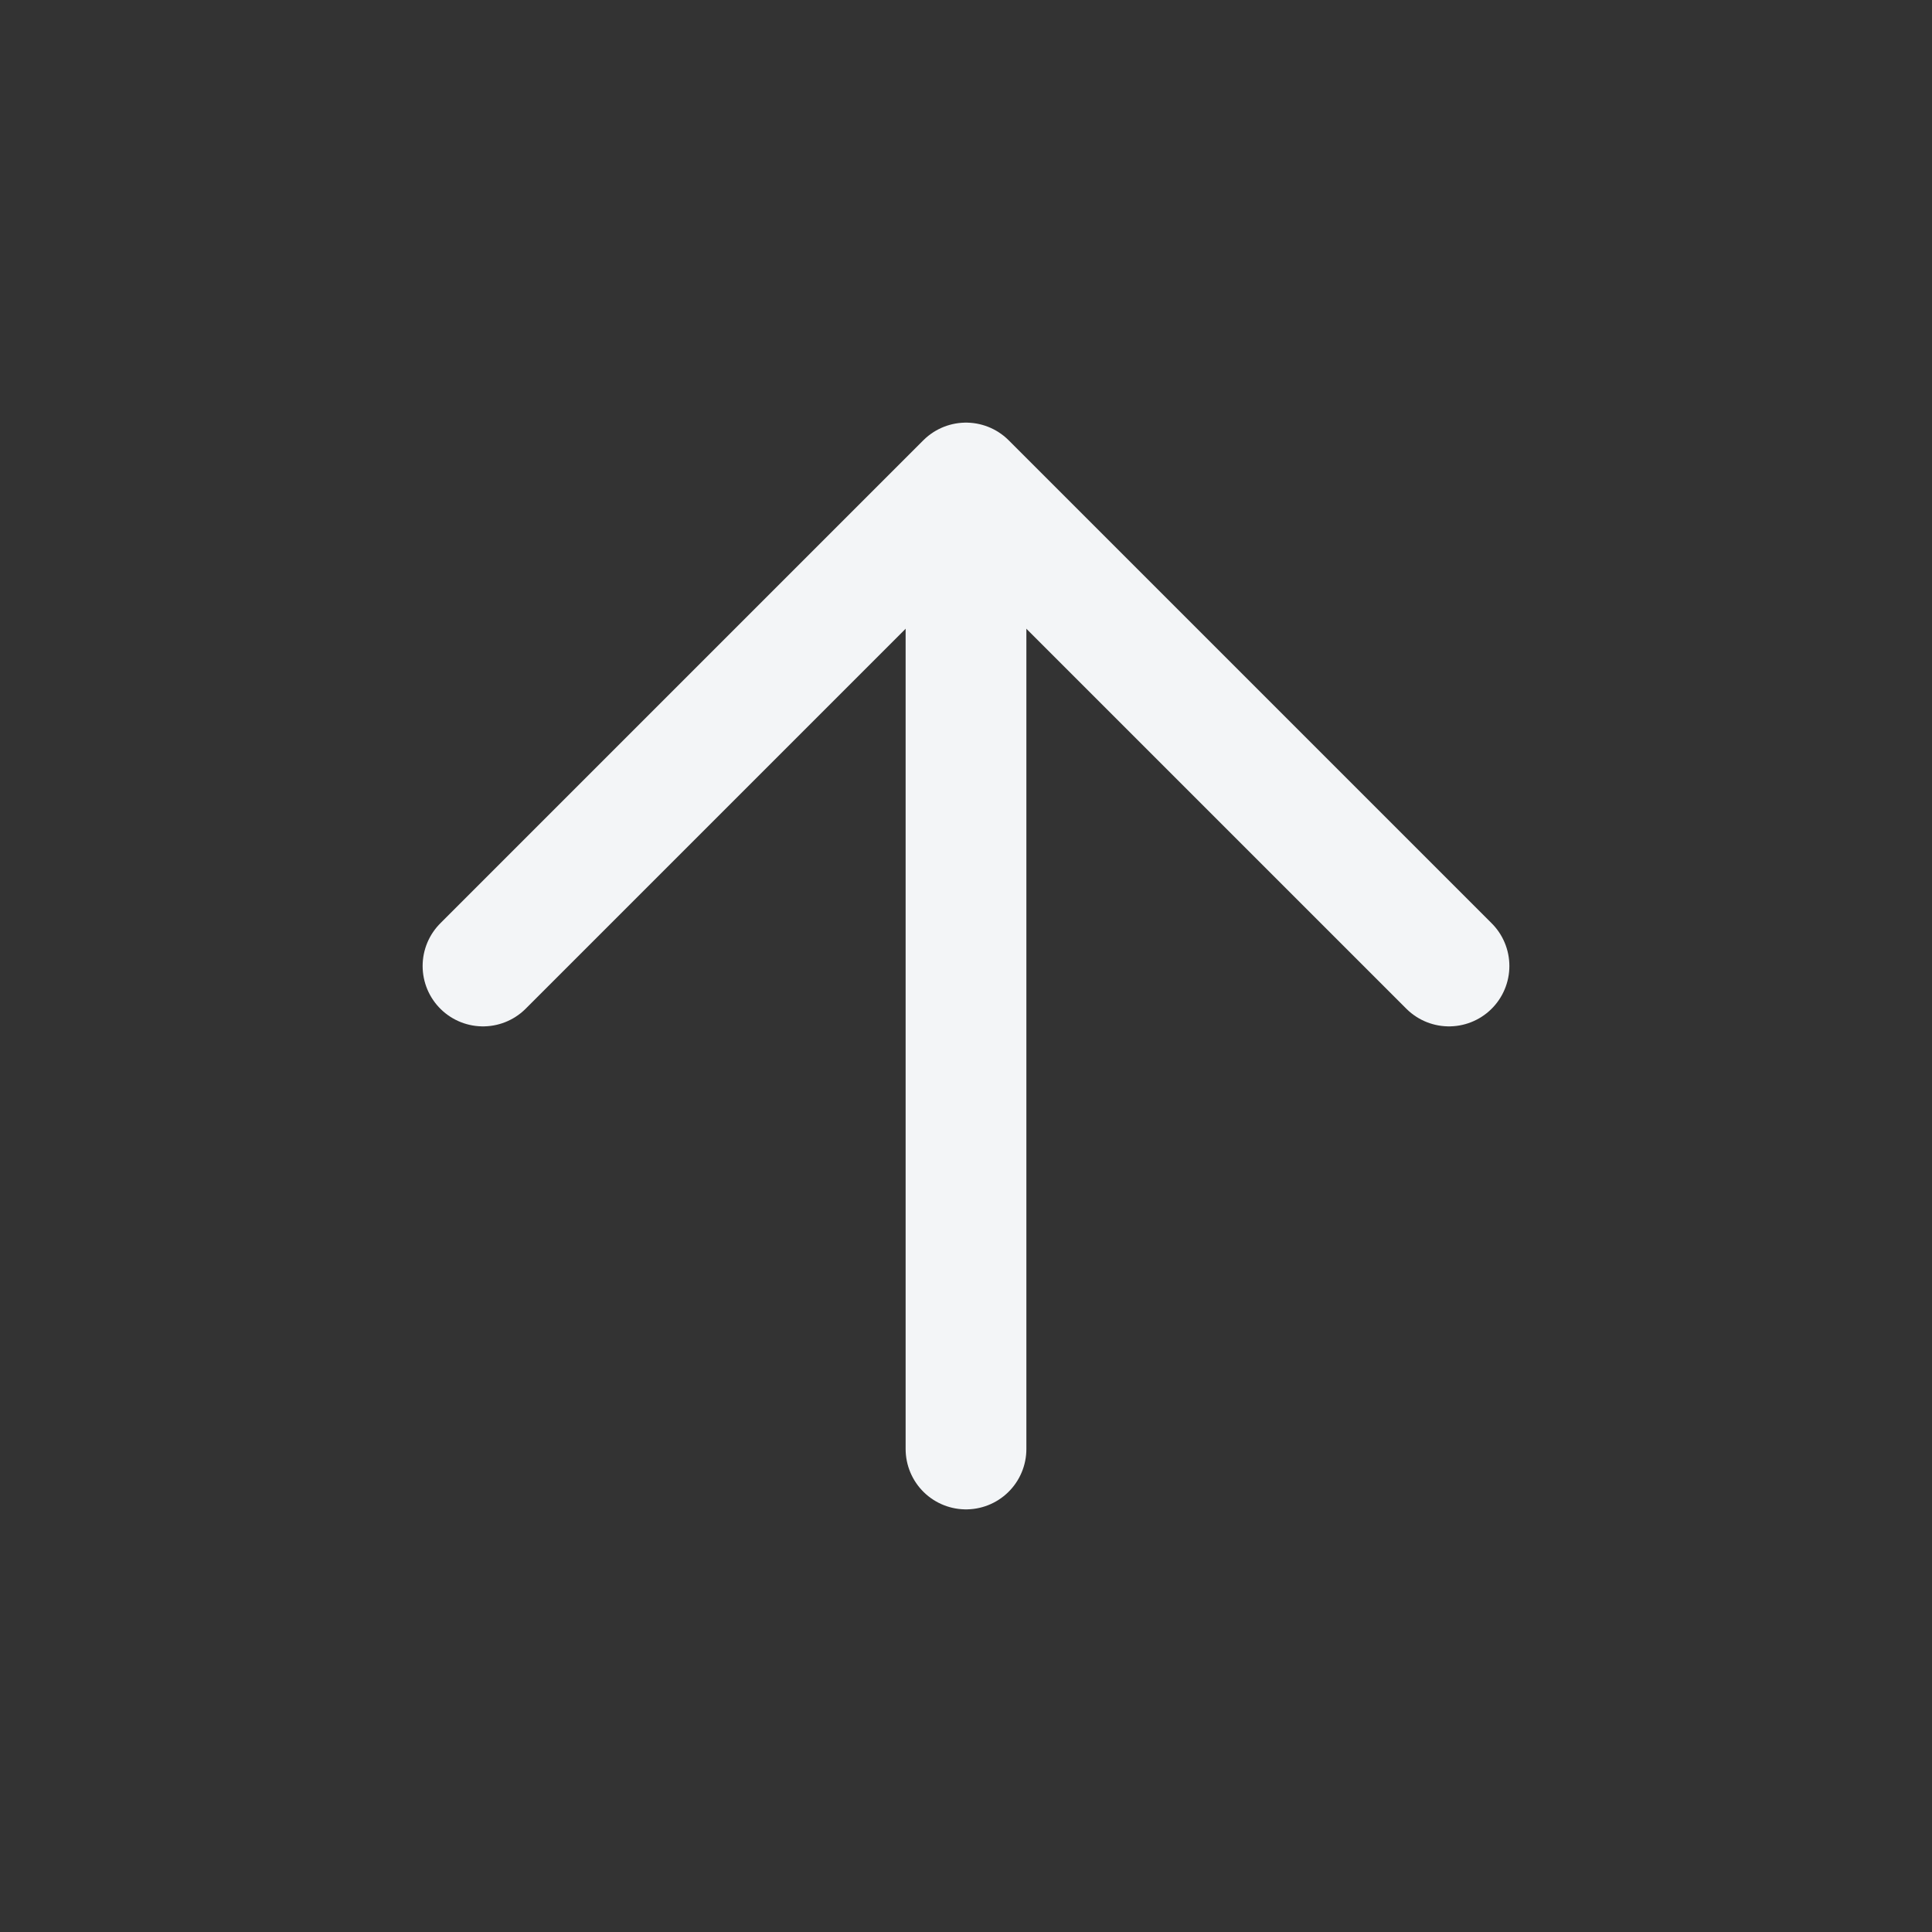 <?xml version="1.0" encoding="UTF-8"?>
<svg width="16px" height="16px" viewBox="0 0 16 16" version="1.1" xmlns="http://www.w3.org/2000/svg" xmlns:xlink="http://www.w3.org/1999/xlink">
    <rect x="0" y="0" width="16" height="16" fill="#333333" stroke="none"/>
    <!-- Generator: Sketch 50.2 (55047) - http://www.bohemiancoding.com/sketch -->
    <title>icon/general/update-version</title>
    <desc>Created with Sketch.</desc>
    <defs></defs>
    <g id="icon/general/update-version" stroke="none" stroke-width="1" fill="none" fill-rule="evenodd">
        <path d="M8,12 L8,5" id="Shape" stroke="#F3F5F7" stroke-linecap="round" stroke-linejoin="round"></path>
        <polyline id="Shape" stroke="#F3F5F7" stroke-linecap="round" stroke-linejoin="round" points="4 8 8 4 12 8"></polyline>
    </g>
</svg>
